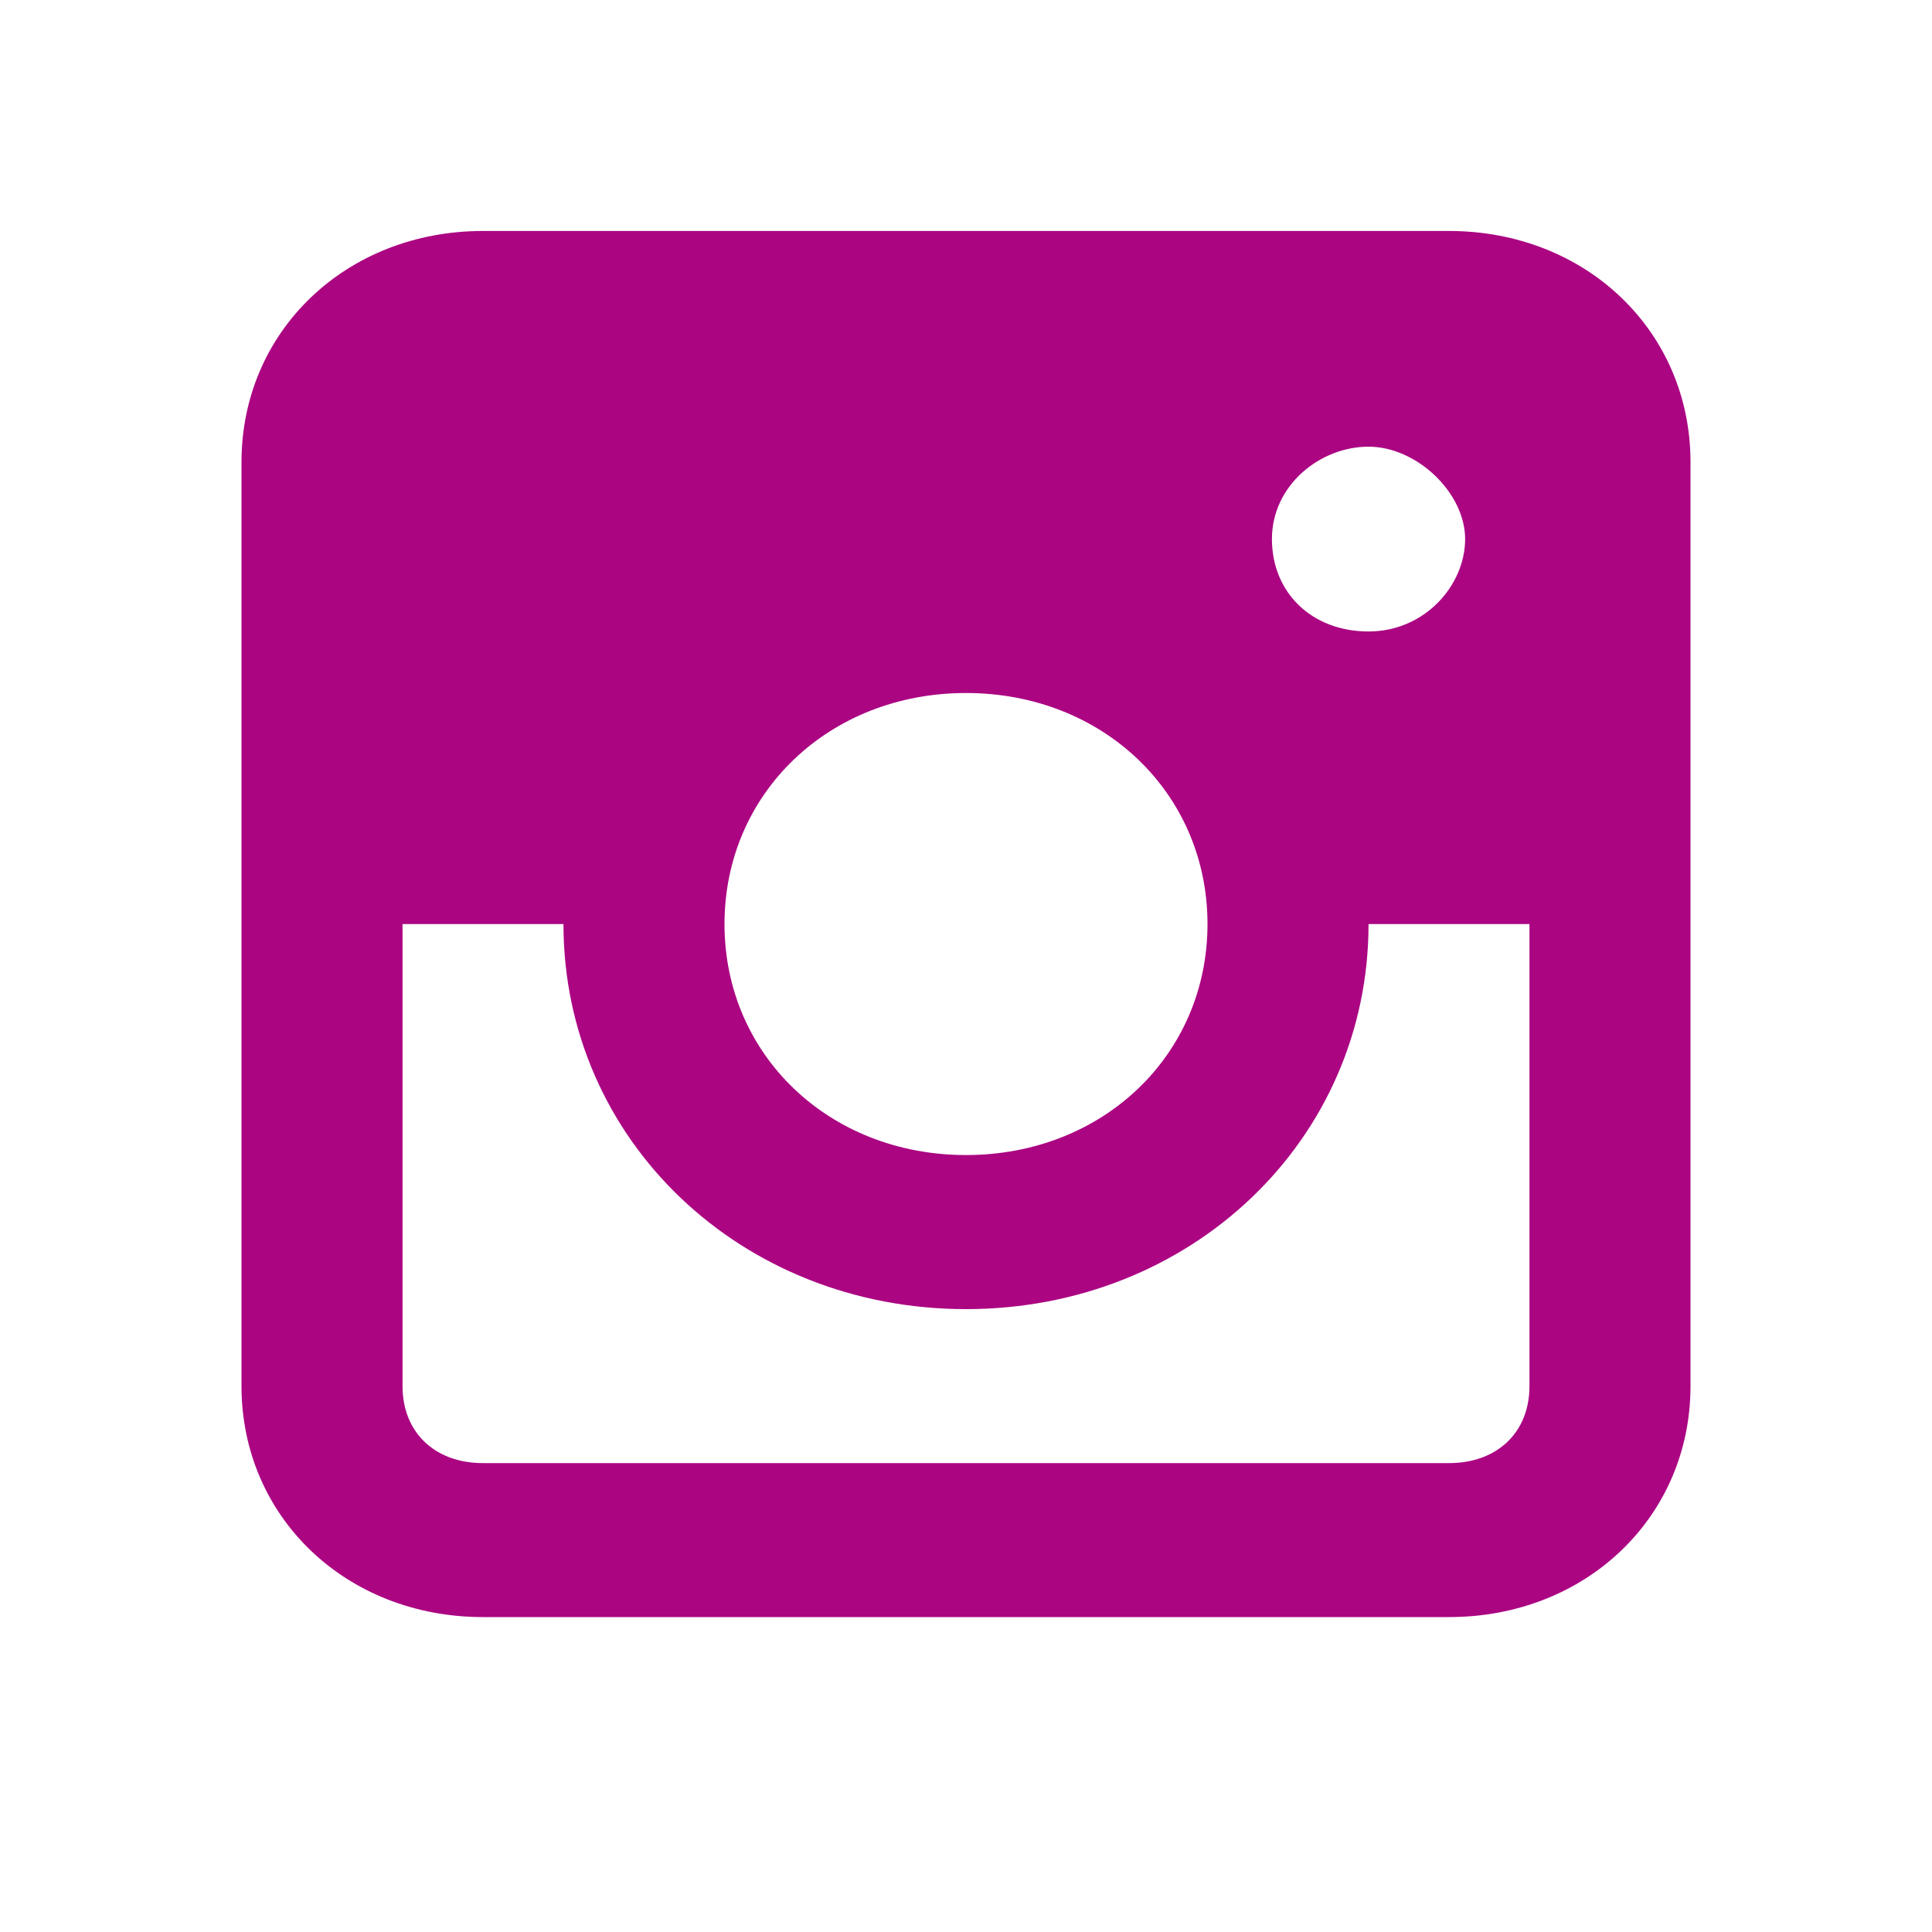 <svg width="20" height="20" viewBox="0 0 20 20" fill="none" xmlns="http://www.w3.org/2000/svg">
<path d="M15 2.391H5C3.583 2.391 2.5 3.428 2.5 4.783V14.349C2.5 15.704 3.583 16.74 5 16.74H15C16.417 16.74 17.5 15.704 17.5 14.349V4.783C17.5 3.428 16.417 2.391 15 2.391ZM10 7.174C11.417 7.174 12.5 8.211 12.5 9.566C12.5 10.921 11.417 11.957 10 11.957C8.583 11.957 7.5 10.921 7.5 9.566C7.5 8.211 8.583 7.174 10 7.174ZM13.167 5.58C13.167 5.022 13.667 4.624 14.167 4.624C14.667 4.624 15.167 5.102 15.167 5.58C15.167 6.058 14.75 6.537 14.167 6.537C13.583 6.537 13.167 6.138 13.167 5.58ZM15 15.146H5C4.5 15.146 4.167 14.827 4.167 14.349V9.566H5.833C5.833 11.798 7.667 13.552 10 13.552C12.333 13.552 14.167 11.798 14.167 9.566H15.833V14.349C15.833 14.827 15.5 15.146 15 15.146Z" fill="#AB0582"/>
</svg>
